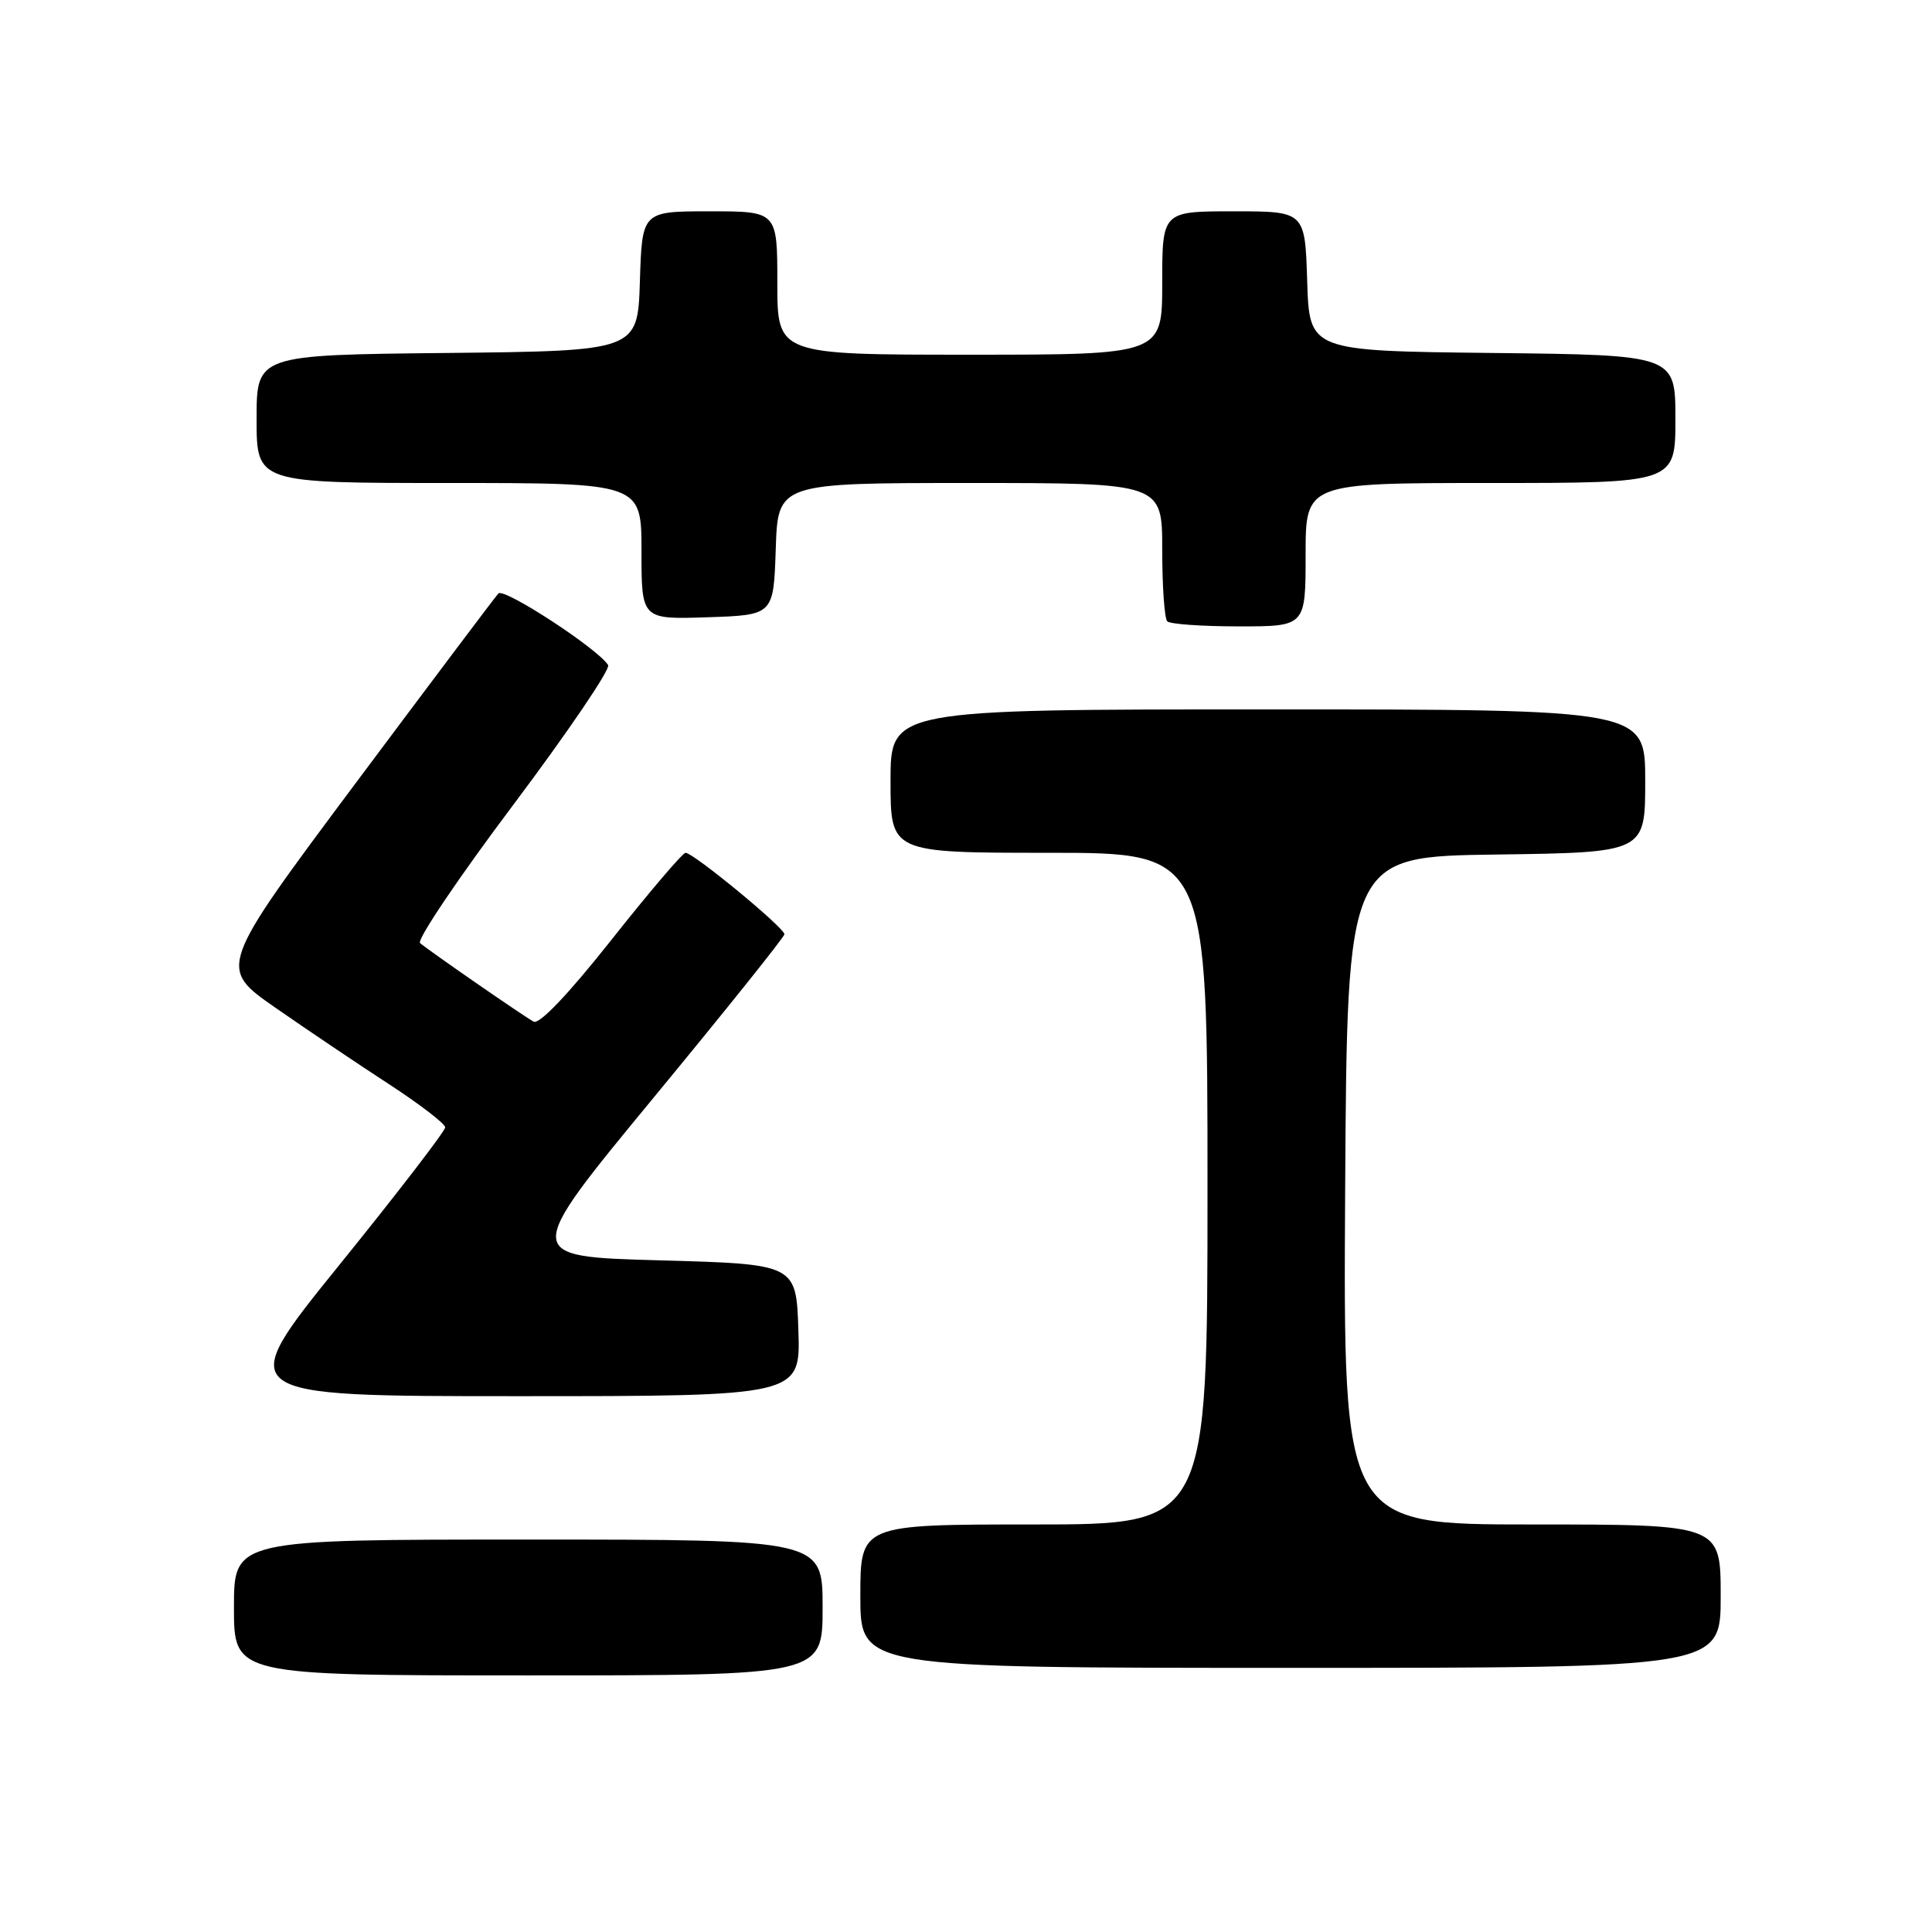 <?xml version="1.0" encoding="UTF-8" standalone="no"?>
<!DOCTYPE svg PUBLIC "-//W3C//DTD SVG 1.1//EN" "http://www.w3.org/Graphics/SVG/1.1/DTD/svg11.dtd" >
<svg xmlns="http://www.w3.org/2000/svg" xmlns:xlink="http://www.w3.org/1999/xlink" version="1.1" viewBox="0 0 256 256">
 <g >
 <path fill="currentColor"
d=" M 109.00 213.00 C 109.00 204.00 109.00 204.00 70.00 204.00 C 31.00 204.00 31.00 204.00 31.00 213.00 C 31.00 222.00 31.00 222.00 70.00 222.00 C 109.00 222.00 109.00 222.00 109.00 213.00 Z  M 228.00 211.50 C 228.00 202.00 228.00 202.00 202.99 202.00 C 177.98 202.00 177.98 202.00 178.24 157.75 C 178.50 113.50 178.50 113.50 198.25 113.23 C 218.00 112.96 218.00 112.96 218.00 103.48 C 218.00 94.00 218.00 94.00 168.00 94.00 C 118.00 94.00 118.00 94.00 118.00 103.50 C 118.00 113.00 118.00 113.00 139.00 113.00 C 160.00 113.00 160.00 113.00 160.00 157.50 C 160.00 202.00 160.00 202.00 137.00 202.00 C 114.00 202.00 114.00 202.00 114.00 211.50 C 114.00 221.00 114.00 221.00 171.00 221.00 C 228.00 221.00 228.00 221.00 228.00 211.50 Z  M 105.79 176.25 C 105.50 167.50 105.50 167.50 87.37 167.00 C 69.25 166.50 69.25 166.50 86.56 145.50 C 96.09 133.95 103.91 124.18 103.94 123.80 C 104.01 122.99 91.89 113.00 90.84 113.00 C 90.46 113.00 86.04 118.19 81.02 124.53 C 75.29 131.77 71.45 135.80 70.70 135.37 C 69.09 134.46 56.72 125.89 55.66 124.96 C 55.20 124.55 60.75 116.31 68.00 106.66 C 75.25 97.00 80.91 88.66 80.58 88.13 C 79.25 85.98 66.77 77.83 66.04 78.64 C 65.60 79.11 57.07 90.46 47.06 103.86 C 28.88 128.23 28.88 128.23 36.51 133.54 C 40.71 136.46 47.48 141.02 51.56 143.67 C 55.64 146.33 58.98 148.90 58.99 149.38 C 58.99 149.87 52.68 158.08 44.95 167.63 C 30.90 185.00 30.90 185.00 68.49 185.00 C 106.08 185.00 106.08 185.00 105.79 176.25 Z  M 173.00 73.50 C 173.00 64.00 173.00 64.00 197.50 64.00 C 222.00 64.00 222.00 64.00 222.00 55.52 C 222.00 47.04 222.00 47.04 197.75 46.77 C 173.50 46.50 173.50 46.50 173.21 37.25 C 172.92 28.00 172.92 28.00 163.46 28.00 C 154.00 28.00 154.00 28.00 154.00 37.50 C 154.00 47.00 154.00 47.00 128.50 47.00 C 103.00 47.00 103.00 47.00 103.00 37.50 C 103.00 28.00 103.00 28.00 94.04 28.00 C 85.08 28.00 85.08 28.00 84.79 37.25 C 84.50 46.50 84.50 46.50 59.25 46.77 C 34.00 47.03 34.00 47.03 34.00 55.52 C 34.00 64.00 34.00 64.00 59.50 64.00 C 85.00 64.00 85.00 64.00 85.00 73.04 C 85.00 82.08 85.00 82.08 93.75 81.79 C 102.50 81.50 102.50 81.50 102.79 72.75 C 103.08 64.00 103.08 64.00 128.54 64.00 C 154.00 64.00 154.00 64.00 154.00 72.83 C 154.00 77.69 154.30 81.97 154.67 82.33 C 155.03 82.70 159.31 83.00 164.17 83.00 C 173.00 83.00 173.00 83.00 173.00 73.50 Z "/>
</g>
</svg>